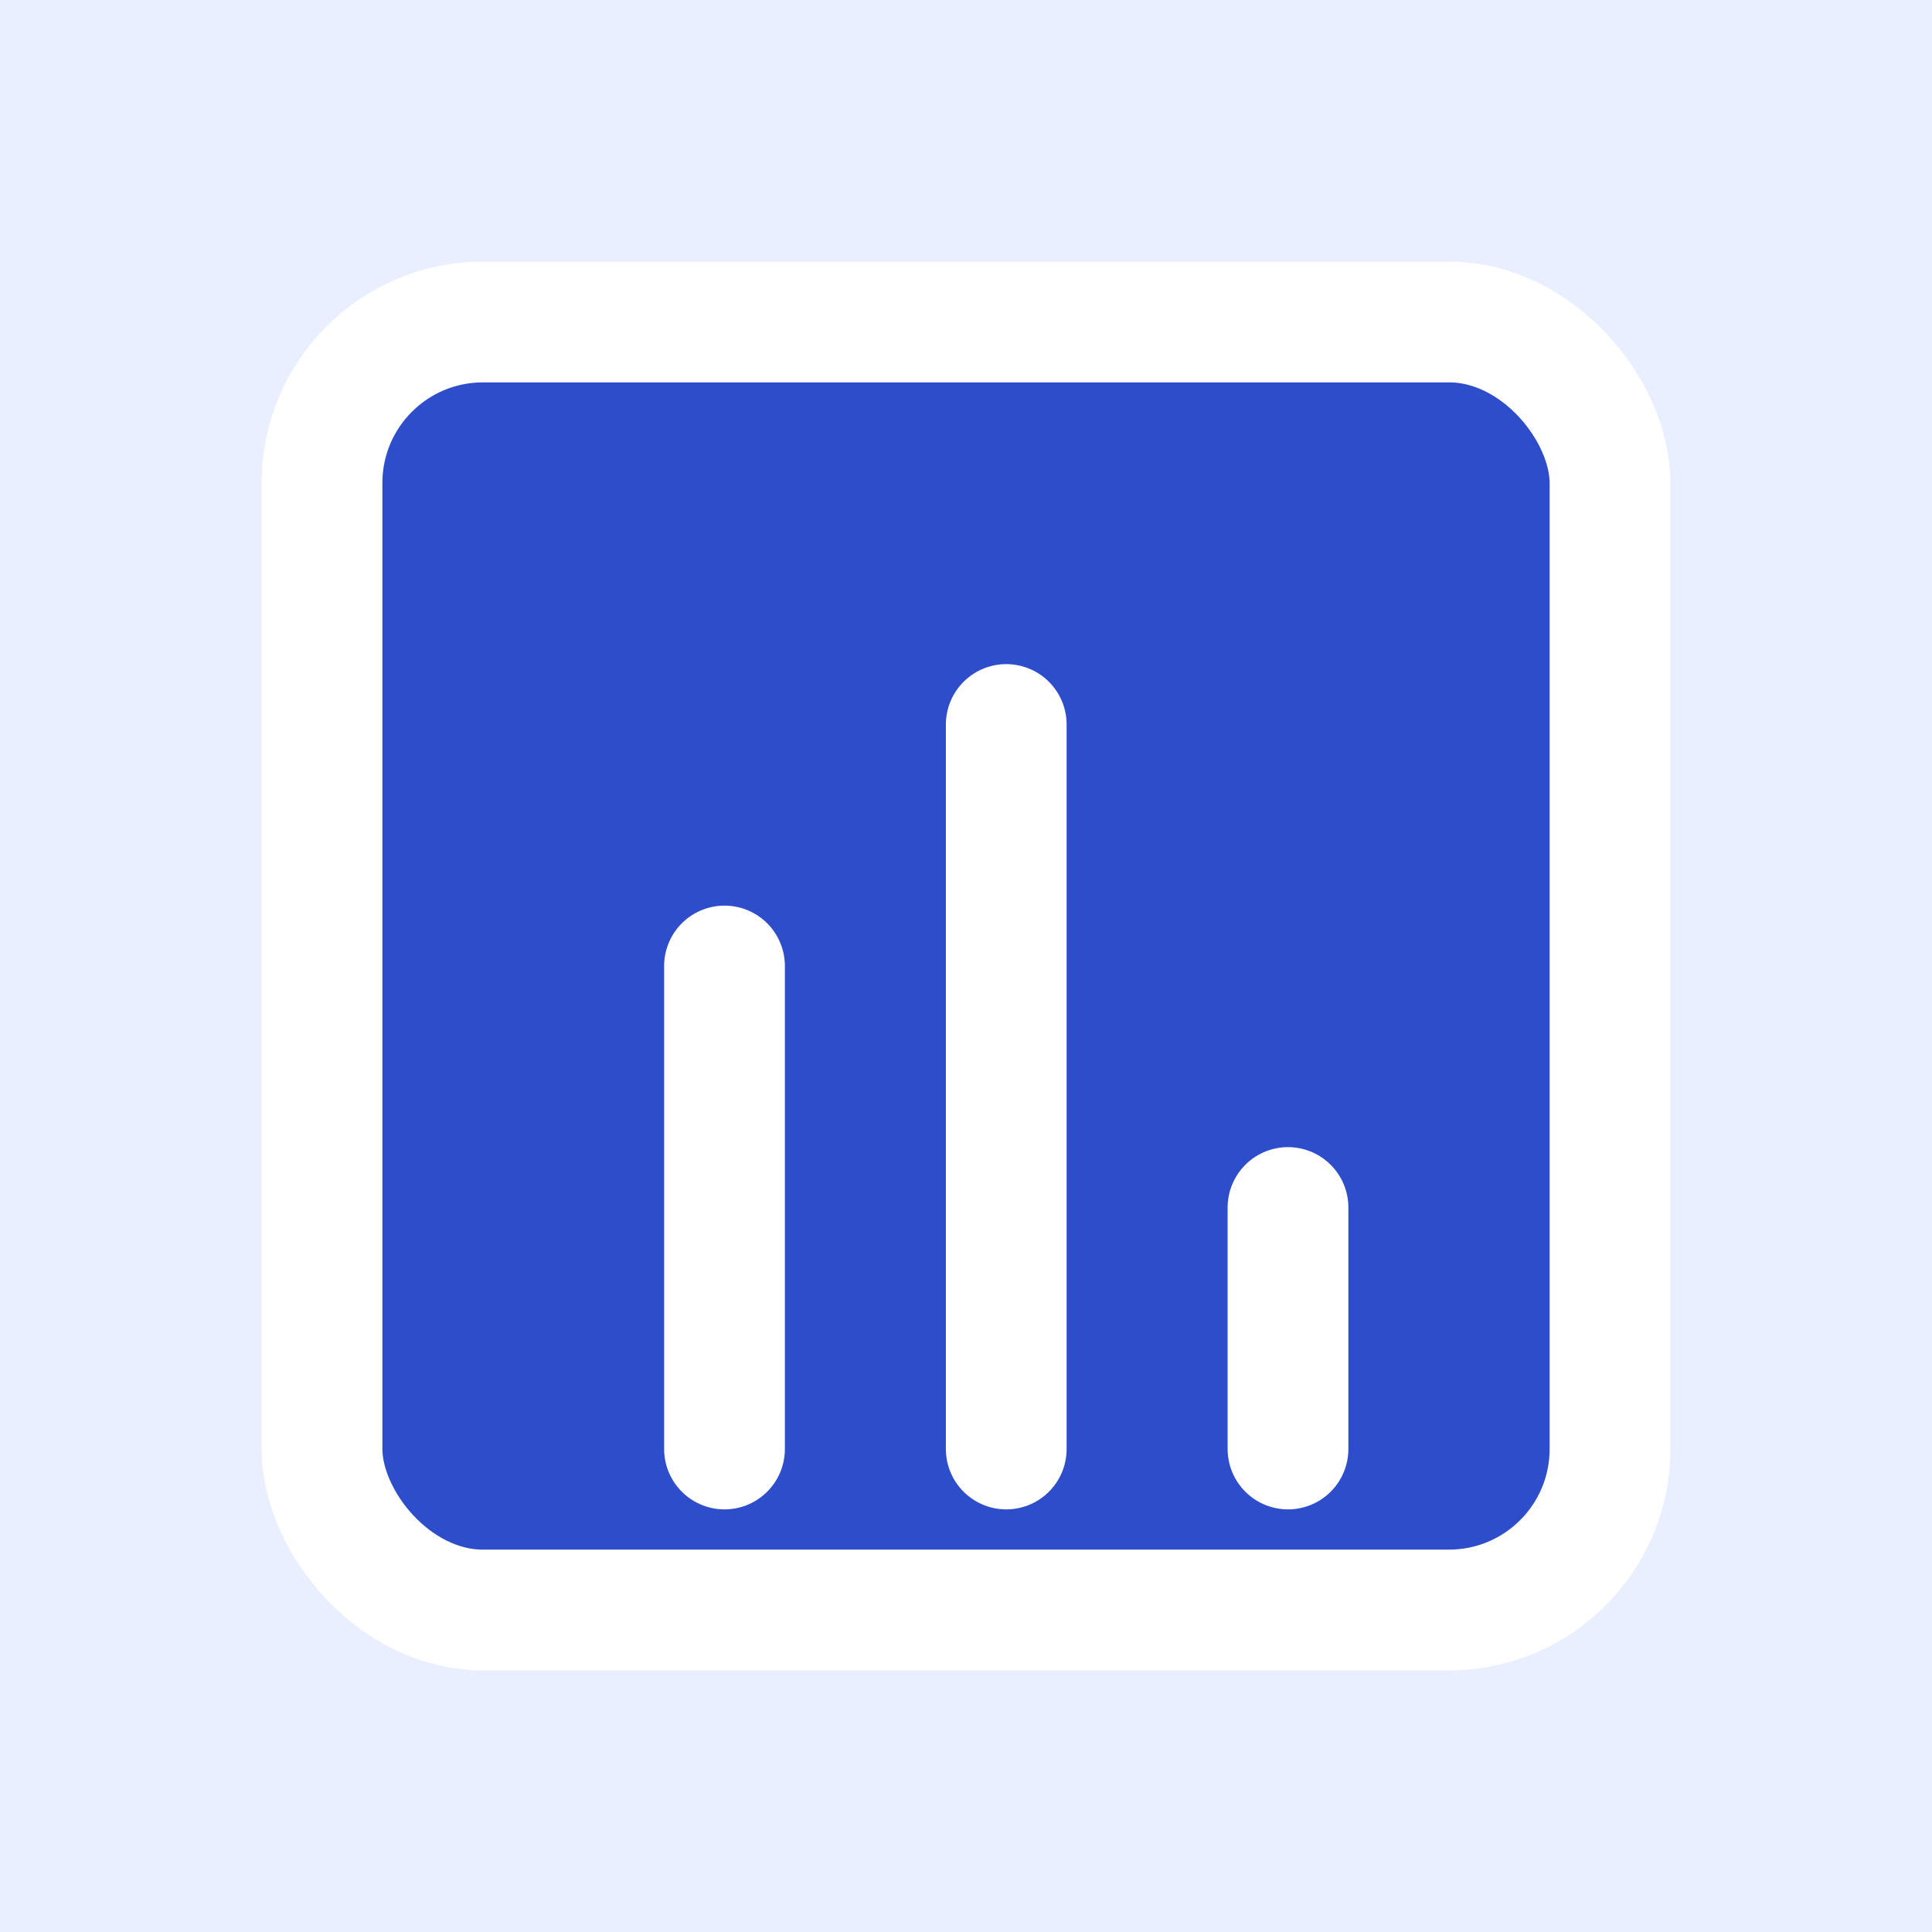 <svg xmlns="http://www.w3.org/2000/svg" class="icon icon-tabler icon-tabler-antenna-bars-4" width="40" height="40" viewBox="0 0 24 24" stroke-width="1.5" stroke="#ffffff" fill="none" stroke-linecap="round" stroke-linejoin="round">
  <path stroke="none" d="M0 0h24v24H0z" fill="#eaefff"/>
  <rect x="4" y="4" width="16" height="16" rx="2" fill="#2d4dcb"/>
  <line x1="9" y1="18" x2="9" y2="12" />
  <line x1="12.5" y1="18" x2="12.5" y2="9" />
  <line x1="16" y1="18" x2="16" y2="15" />
</svg>